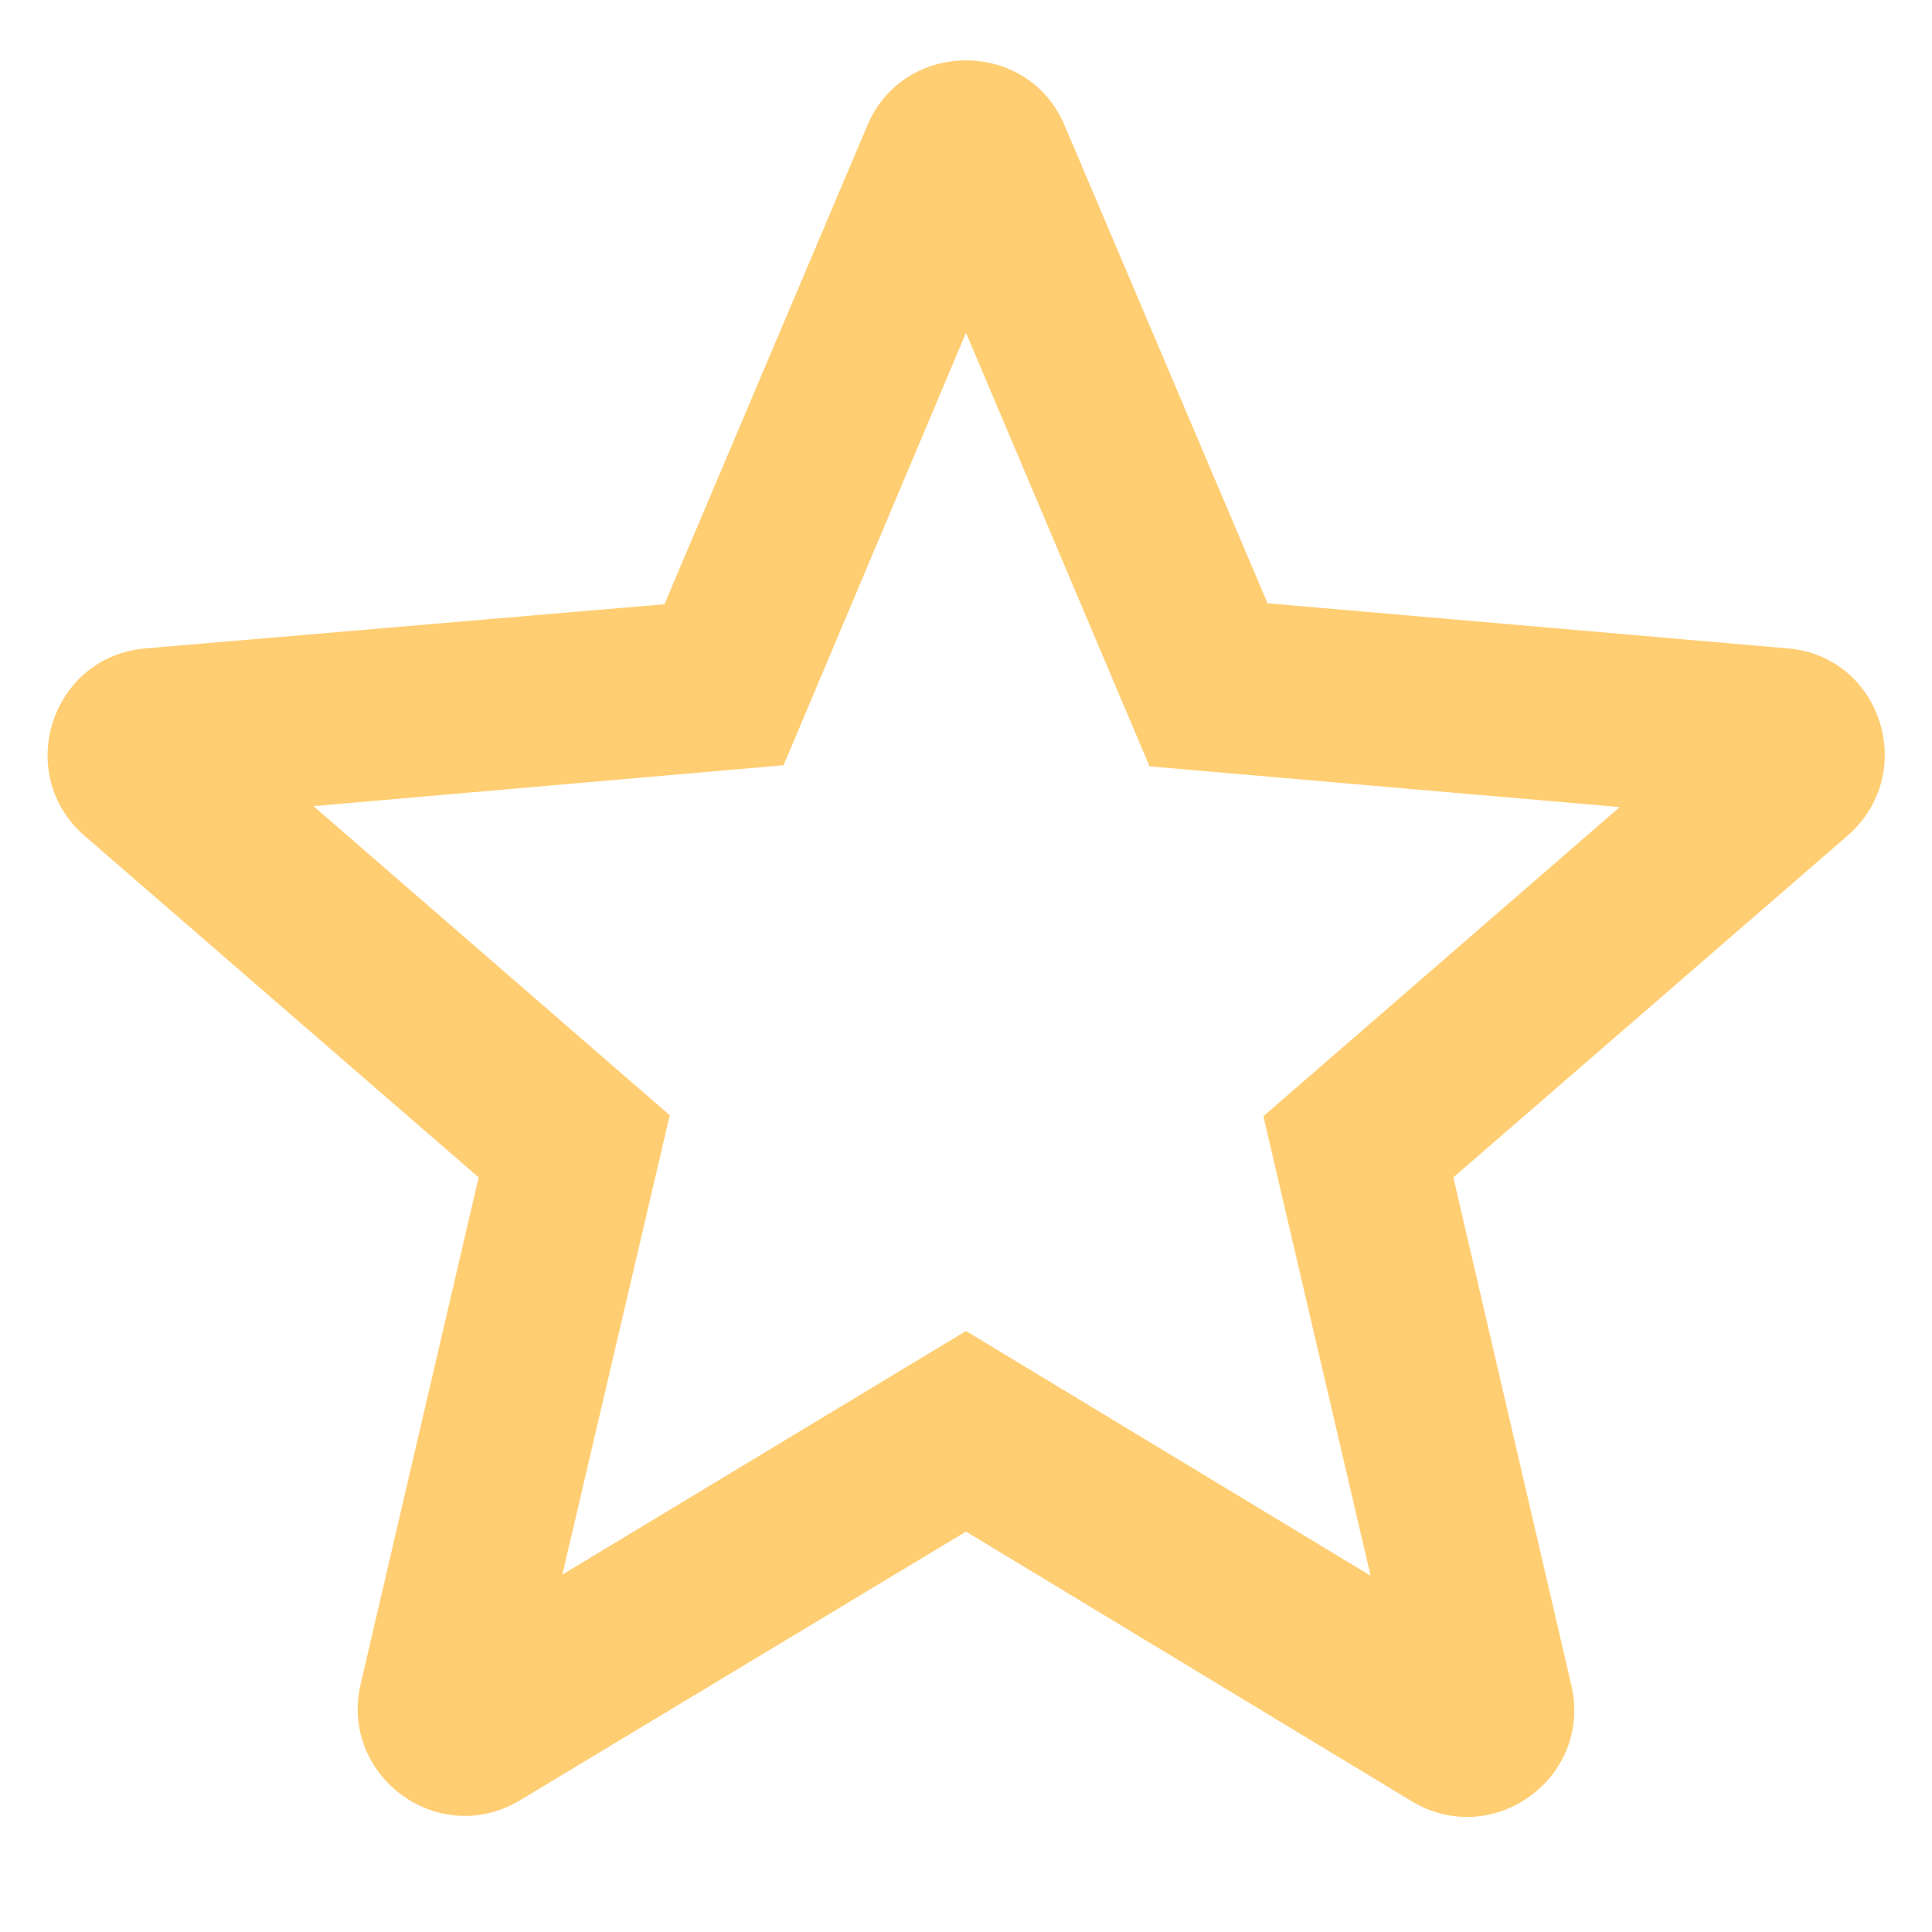 <svg width="12" height="12" viewBox="0 0 12 12" fill="none" xmlns="http://www.w3.org/2000/svg">
<path d="M11.1 4.027L7.873 3.747L6.613 0.78C6.387 0.24 5.613 0.24 5.387 0.78L4.127 3.753L0.907 4.027C0.32 4.073 0.08 4.807 0.527 5.193L2.973 7.313L2.24 10.46C2.107 11.033 2.727 11.487 3.233 11.18L6 9.513L8.767 11.187C9.273 11.493 9.893 11.04 9.76 10.467L9.027 7.313L11.473 5.193C11.92 4.807 11.687 4.073 11.1 4.027V4.027ZM6 8.267L3.493 9.78L4.16 6.927L1.947 5.007L4.867 4.753L6 2.067L7.14 4.76L10.06 5.013L7.847 6.933L8.513 9.787L6 8.267Z" fill="#FFCE73"/>
</svg>
